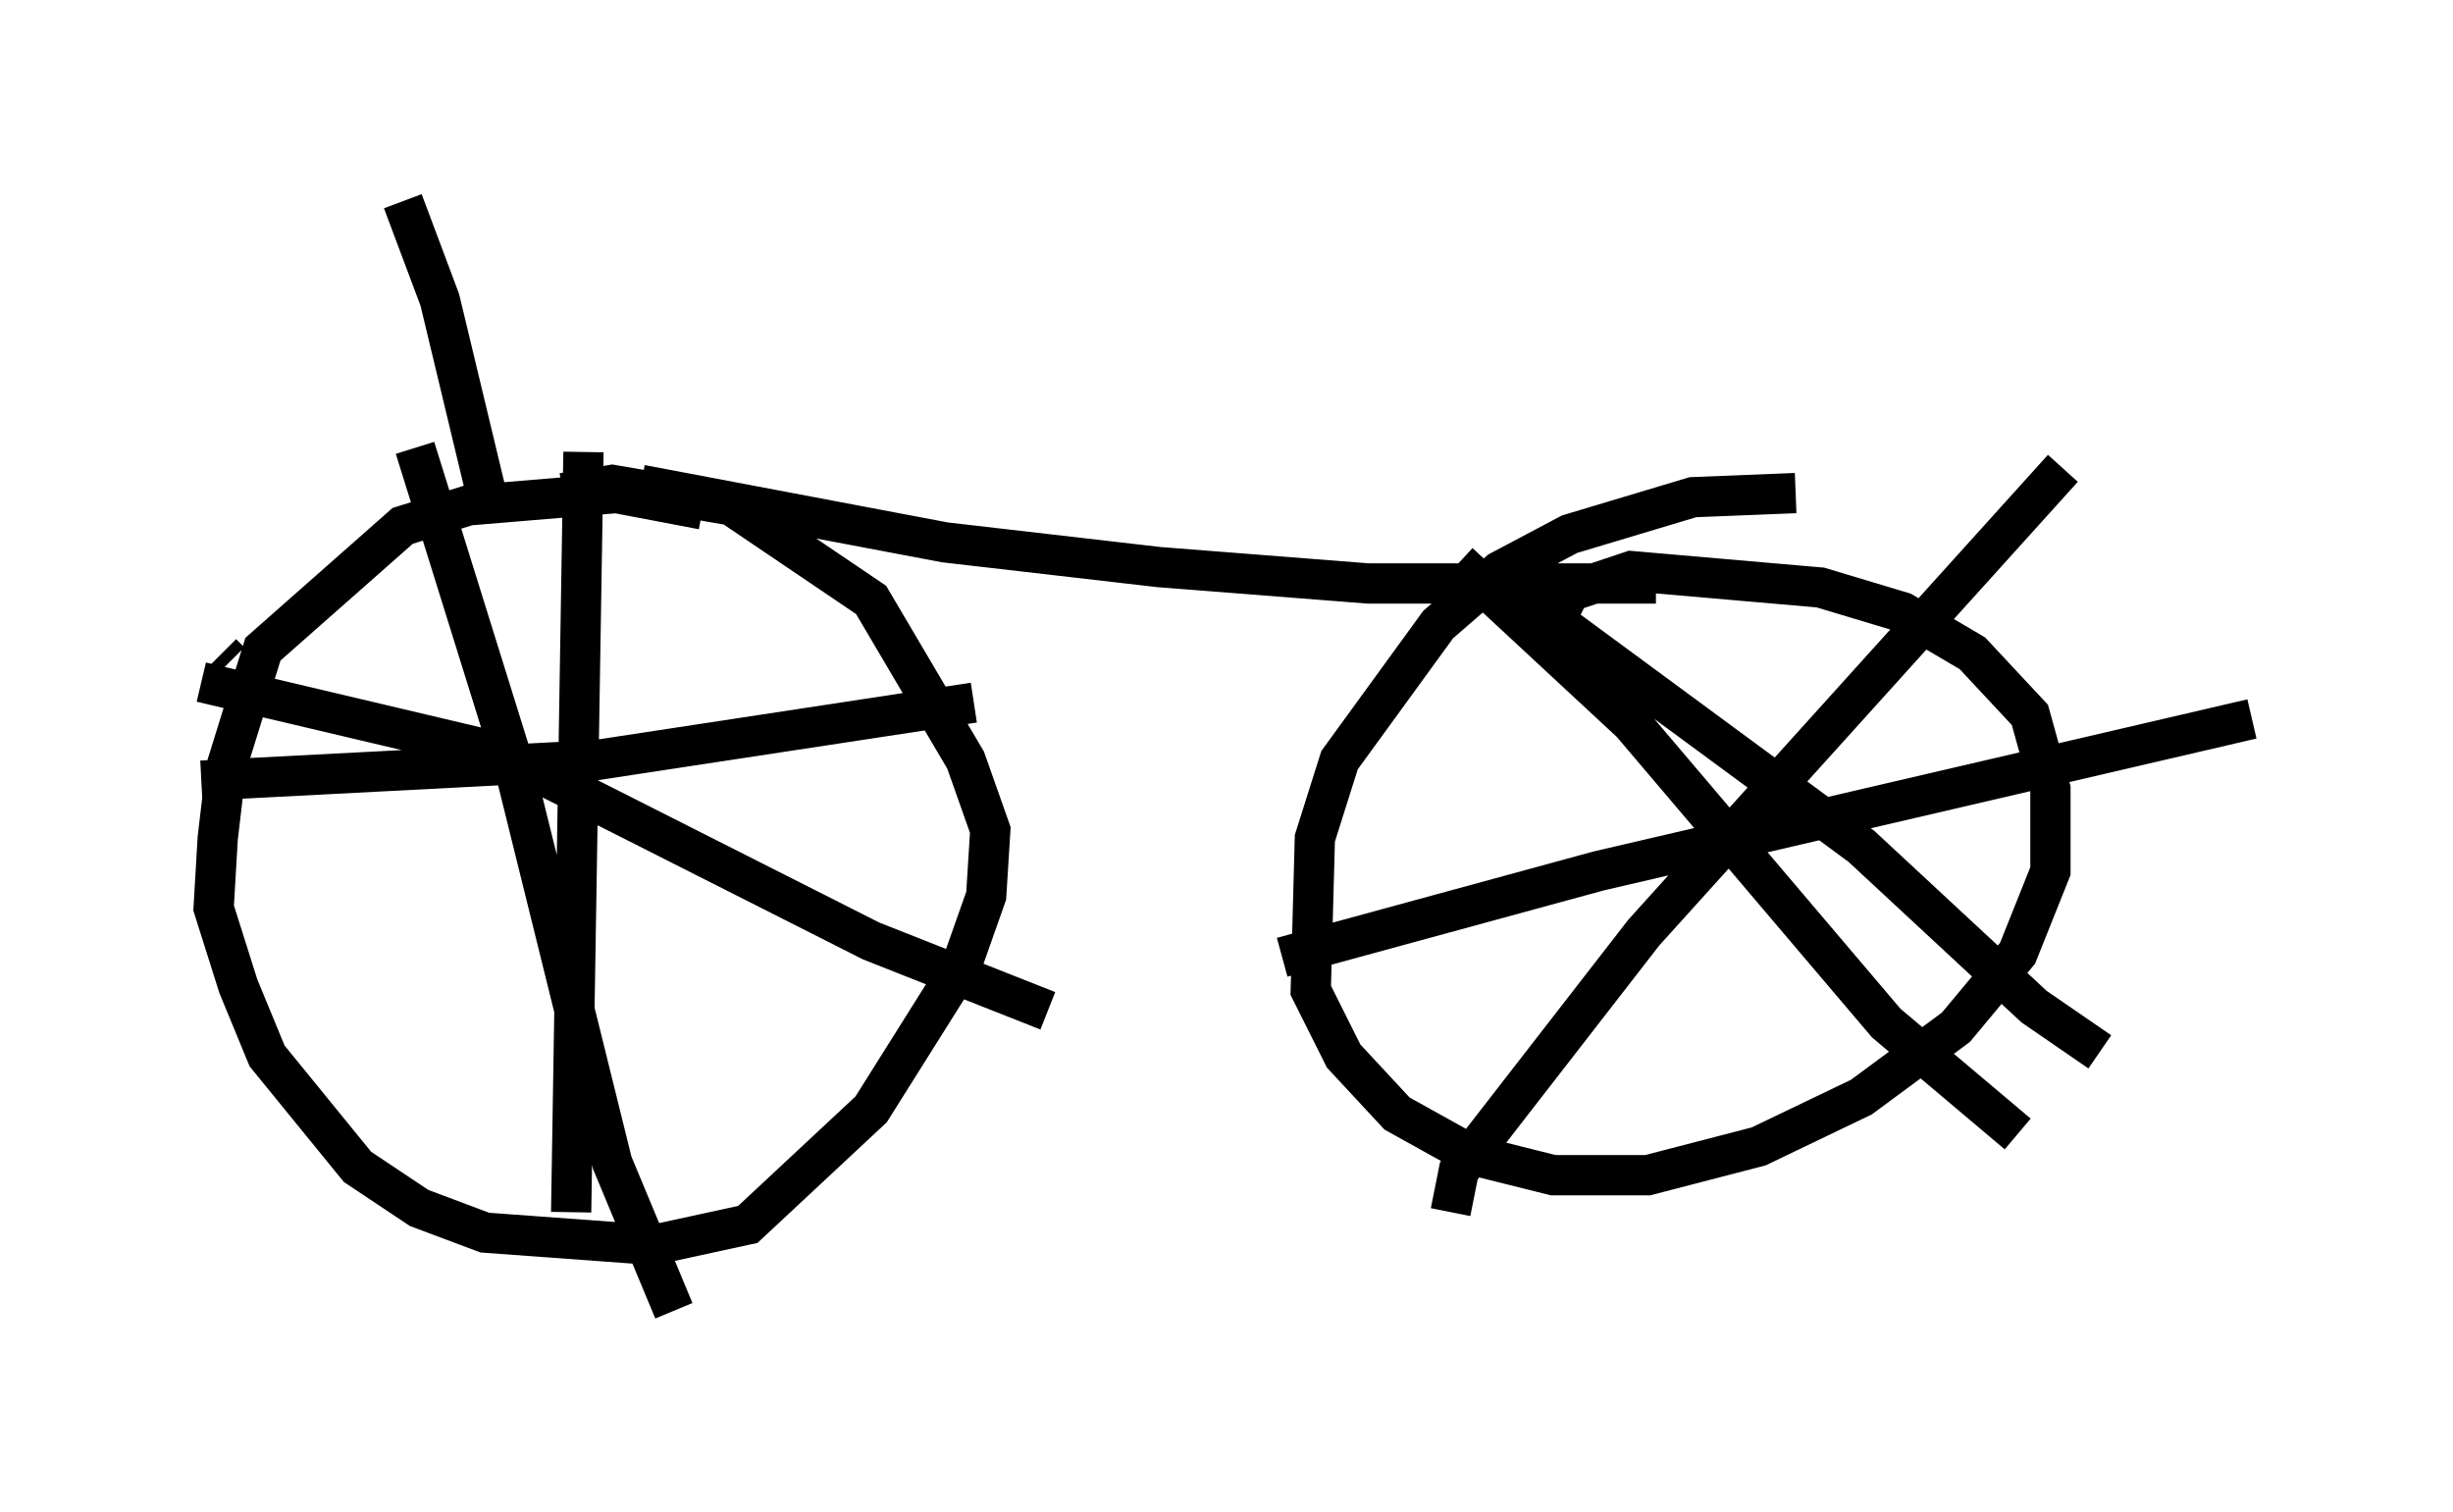 <?xml version="1.0" encoding="utf-8" ?>
<svg baseProfile="full" height="37.563" version="1.1" width="60.94" xmlns="http://www.w3.org/2000/svg" xmlns:ev="http://www.w3.org/2001/xml-events" xmlns:xlink="http://www.w3.org/1999/xlink"><defs /><rect fill="white" height="37.563" width="60.94" x="0" y="0" /><path d="M17.965, 13.167 m-0.51, -0.51 l-2.144, -0.408 -3.675, 0.306 l-1.633, 0.51 -3.471, 3.063 l-0.919, 2.96 -0.204, 1.735 l-0.102, 1.735 0.613, 1.94 l0.715, 1.735 2.246, 2.756 l1.531, 1.021 1.633, 0.613 l4.185, 0.306 2.348, -0.51 l3.063, -2.858 2.246, -3.573 l0.613, -1.735 0.102, -1.633 l-0.613, -1.735 -2.348, -3.981 l-3.471, -2.348 -2.96, -0.51 l-1.225, 0.204 m-0.715, 7.656 l0.0, 0.0 m1.225, -8.677 l-0.306, 18.886 m-8.677, -13.883 m0.0, 0.0 l0.204, 0.204 m-0.715, 0.51 l7.35, 1.735 9.29, 4.696 l4.39, 1.735 m-15.721, -13.986 l2.45, 7.861 2.45, 9.902 l1.531, 3.675 m-11.74, -13.169 l9.8, -0.51 9.392, -1.429 m-8.269, -5.41 l7.554, 1.429 5.308, 0.613 l5.206, 0.408 7.146, 0.0 m3.471, -2.246 l-2.552, 0.102 -3.063, 0.919 l-1.735, 0.919 -1.531, 1.327 l-2.45, 3.369 -0.613, 1.94 l-0.102, 3.777 0.817, 1.633 l1.327, 1.429 1.838, 1.021 l2.042, 0.51 2.348, 0.0 l2.756, -0.715 2.552, -1.225 l2.348, -1.735 1.531, -1.838 l0.817, -2.042 0.0, -2.042 l-0.51, -1.838 -1.429, -1.531 l-1.735, -1.021 -2.042, -0.613 l-4.696, -0.408 -1.531, 0.51 l-0.306, 0.613 m-1.735, -1.123 l9.29, 6.84 4.288, 3.981 l1.633, 1.123 m-16.129, 3.981 l0.204, -1.021 4.594, -5.921 l10.413, -11.536 m-15.006, 2.348 l4.288, 3.981 6.329, 7.452 l3.267, 2.756 m-18.273, -4.39 l7.861, -2.144 16.231, -3.777 m-43.794, -5.308 l-1.225, -5.104 -0.919, -2.45 " fill="none" stroke="black" stroke-width="1" /></svg>
